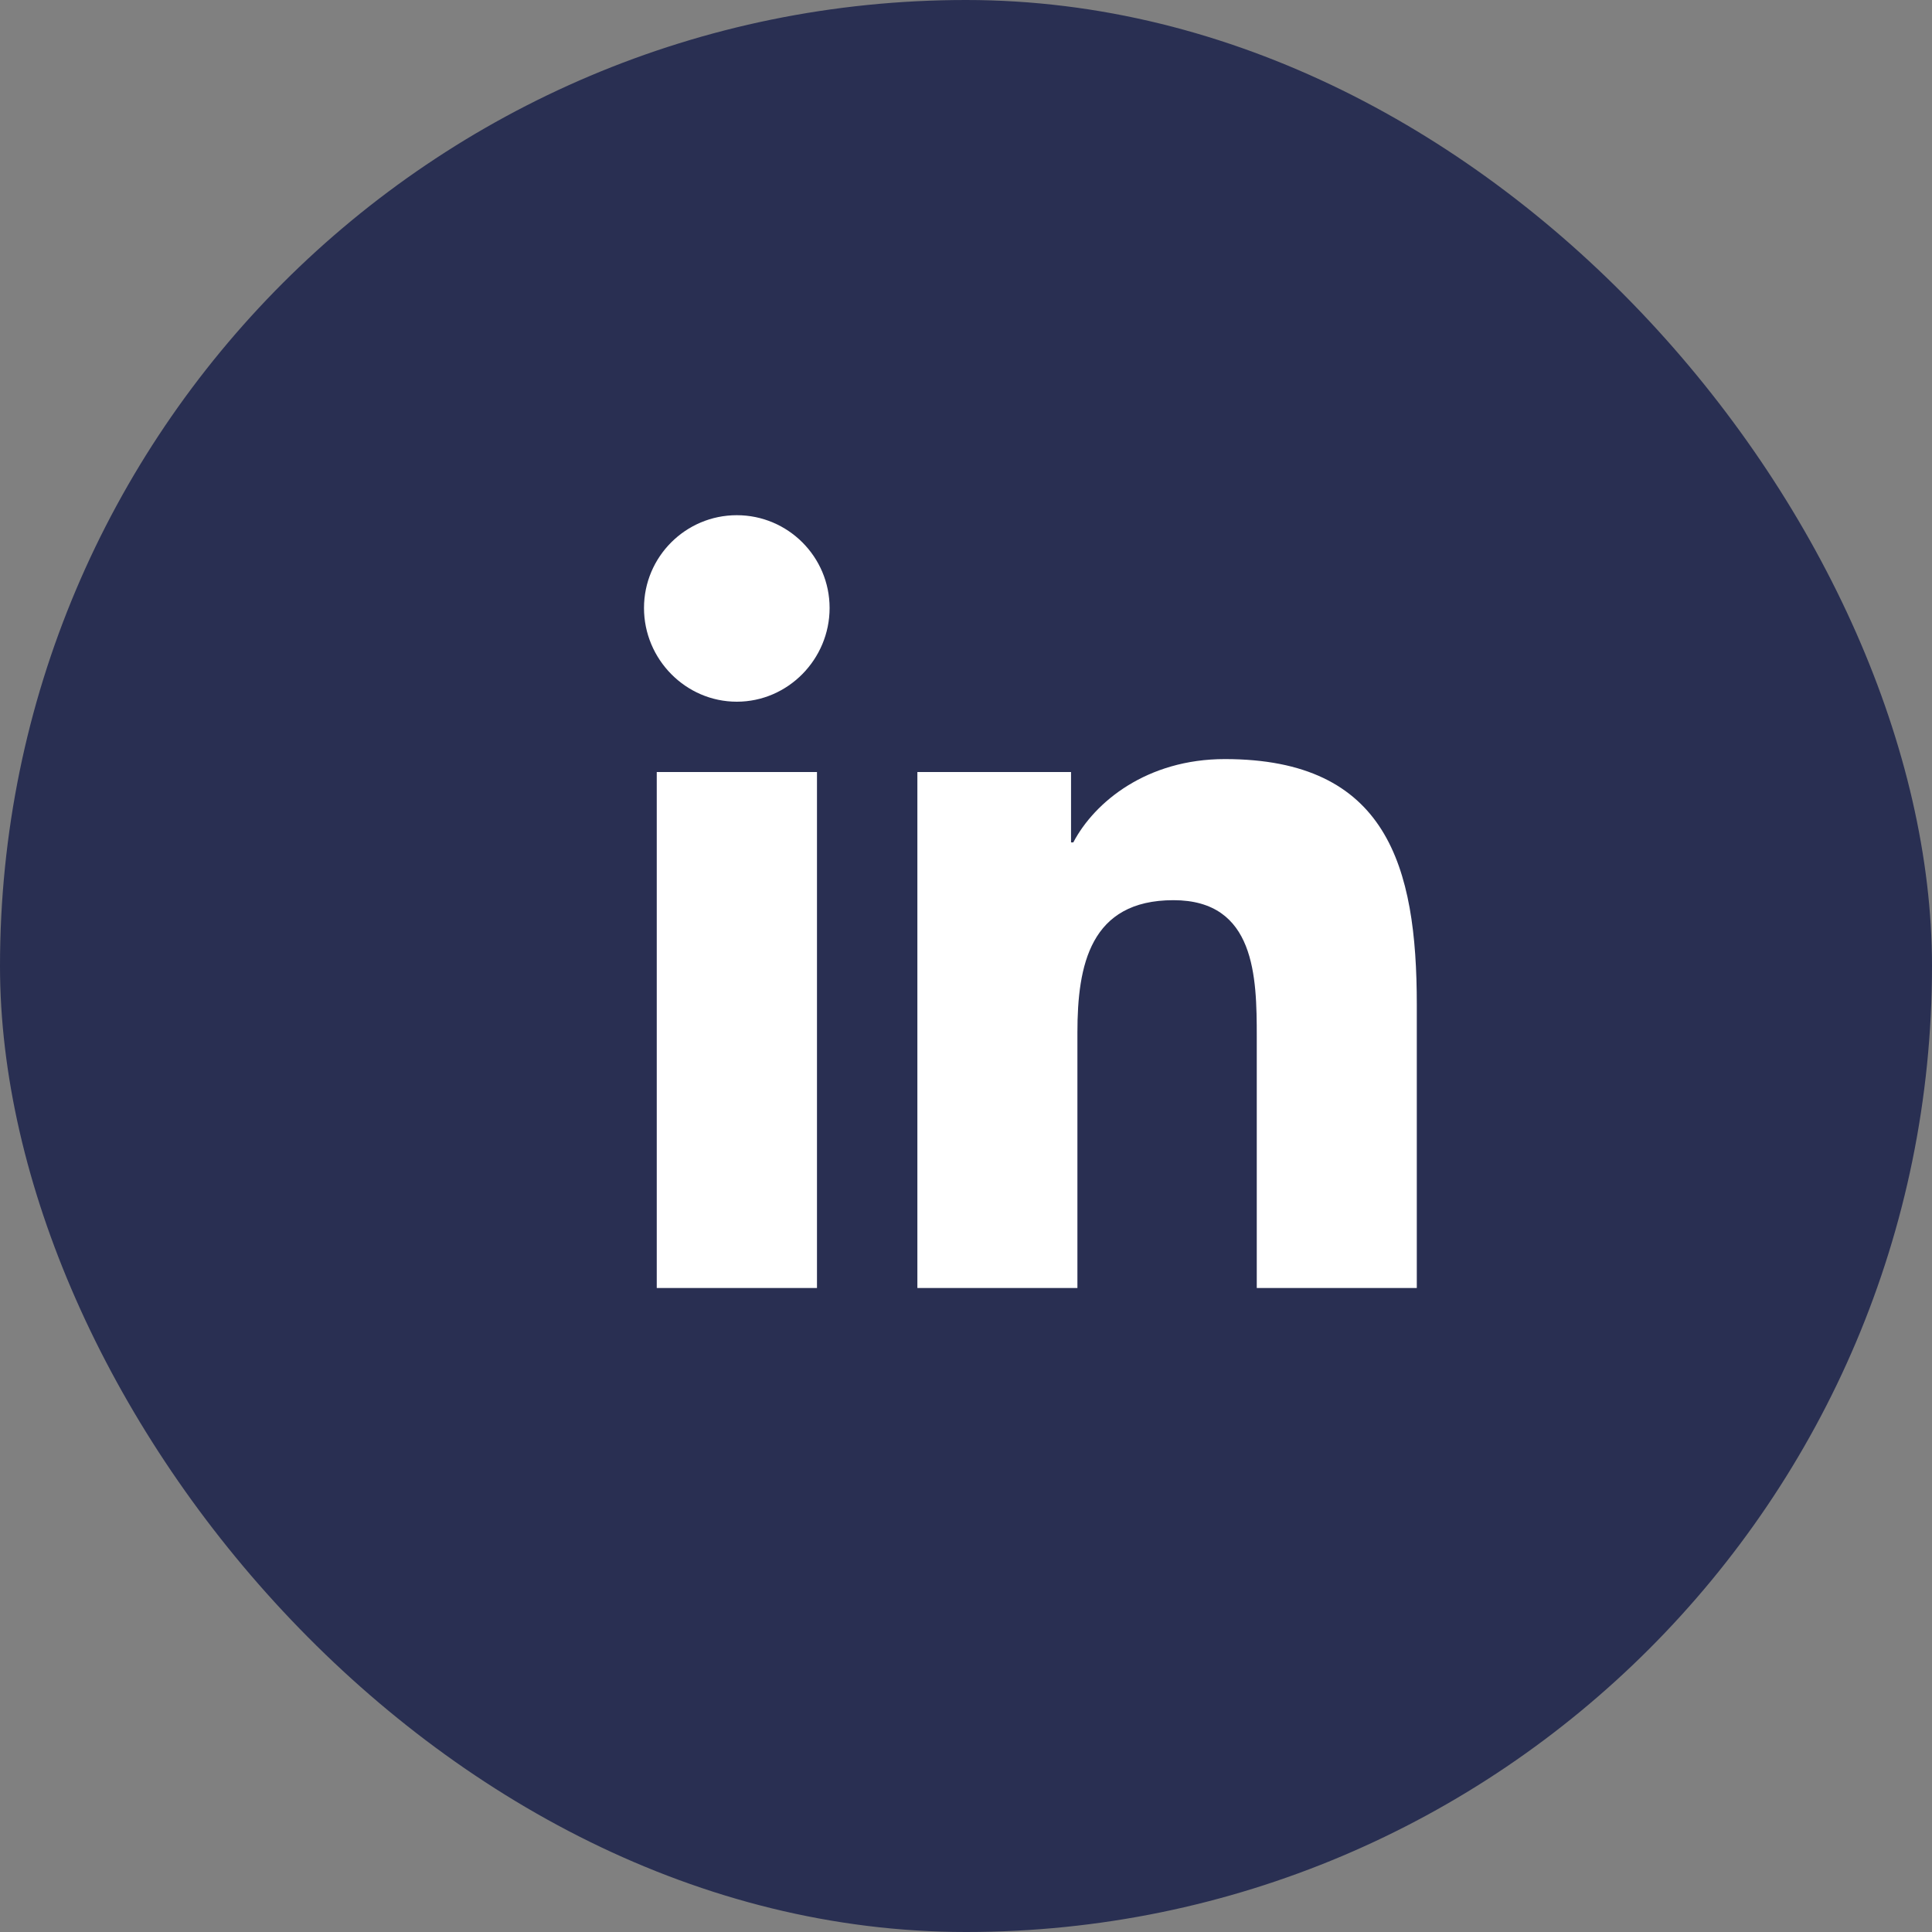 <svg width="30" height="30" viewBox="0 0 30 30" fill="none" xmlns="http://www.w3.org/2000/svg">
<rect x="0" y="0" width="30" height="30" fill="#808080" stroke="none"/>
<rect width="30" height="30" rx="15" fill="#292F52"/>
<g clip-path="url(#clip0_665_1670)">
<path d="M21.997 20V20H22V15.599C22 13.446 21.537 11.787 19.02 11.787C17.809 11.787 16.997 12.451 16.666 13.081H16.631V11.988H14.245V20H16.73V16.033C16.73 14.988 16.927 13.978 18.221 13.978C19.495 13.978 19.515 15.17 19.515 16.1V20H21.997Z" fill="white"/>
<path d="M10.198 11.988H12.686V20H10.198V11.988Z" fill="white"/>
<path d="M11.441 8C10.646 8 10 8.646 10 9.441C10 10.236 10.646 10.896 11.441 10.896C12.236 10.896 12.882 10.236 12.882 9.441C12.882 8.646 12.236 8 11.441 8V8Z" fill="white"/>
</g>
<defs>
<clipPath id="clip0_665_1670">
<rect width="12" height="12" fill="white" transform="translate(10 8)"/>
</clipPath>
</defs>
</svg>
